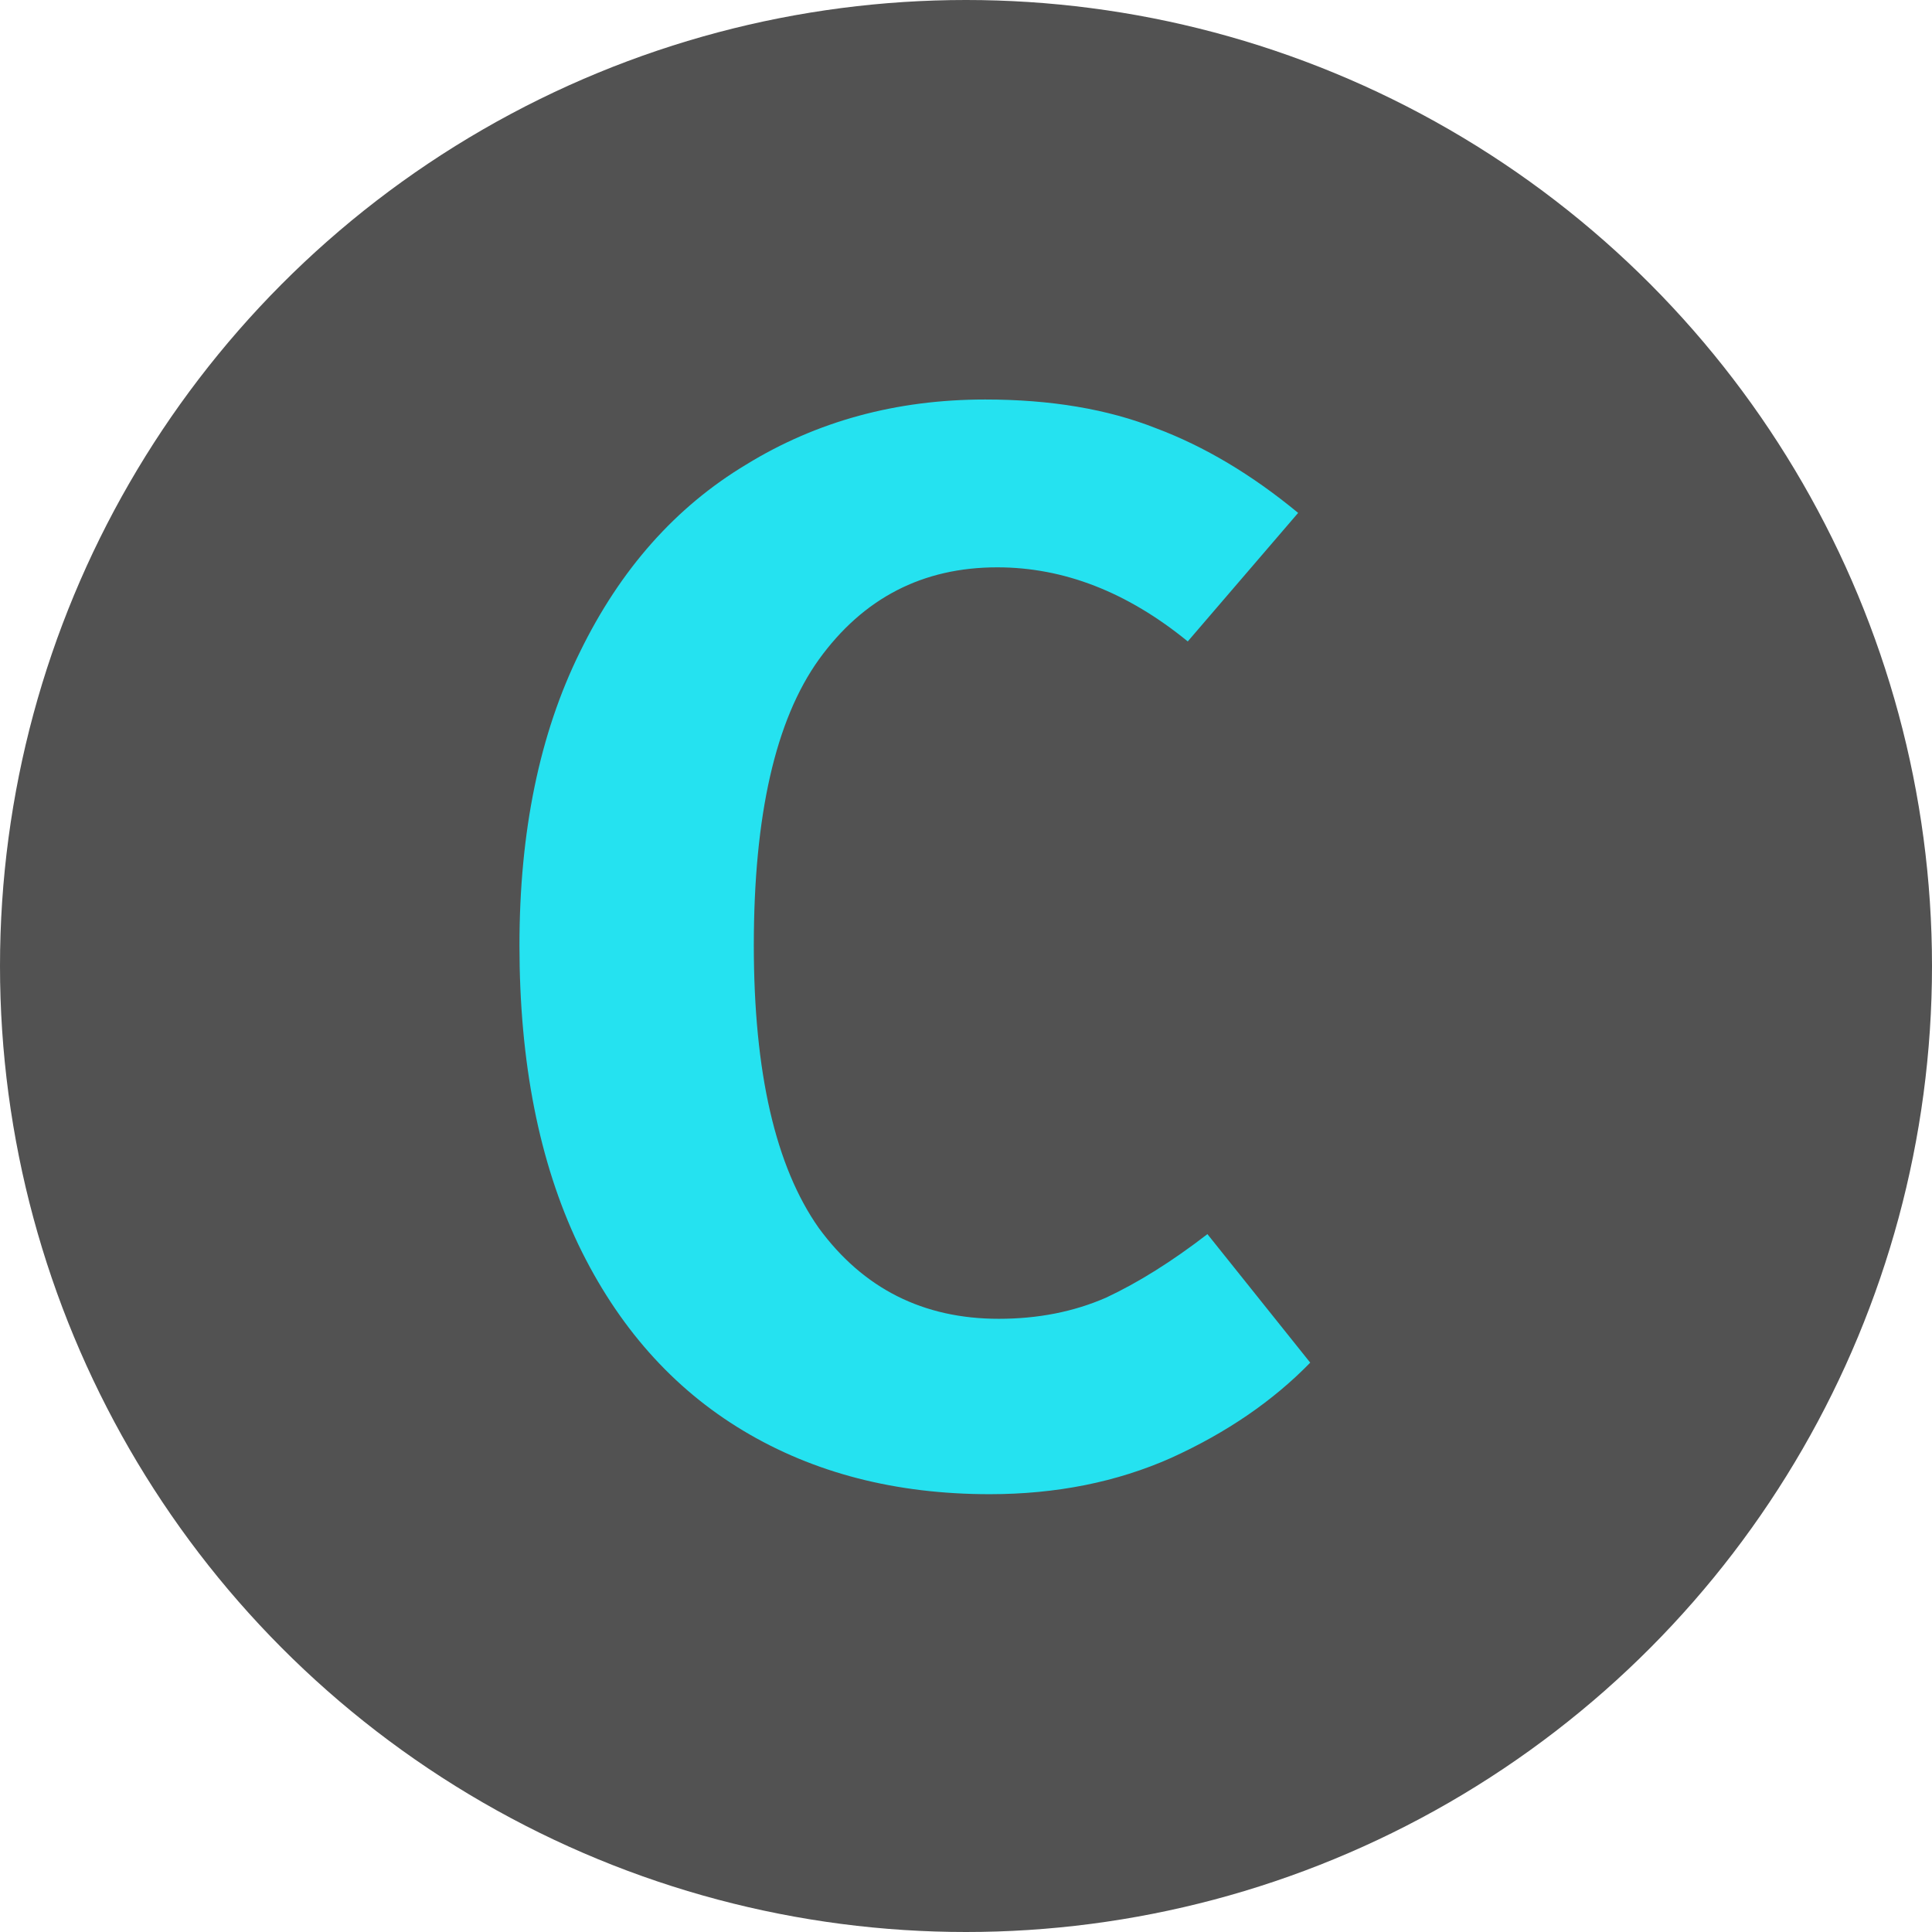 <svg width="46" height="46" viewBox="0 0 46 46" fill="none" xmlns="http://www.w3.org/2000/svg">
<circle cx="23" cy="23" r="23" fill="#525252"/>
<path d="M23.456 9.512C25.016 9.512 26.372 9.74 27.524 10.196C28.676 10.628 29.804 11.3 30.908 12.212L28.28 15.272C26.84 14.096 25.328 13.508 23.744 13.508C21.968 13.508 20.552 14.24 19.496 15.704C18.464 17.144 17.948 19.412 17.948 22.508C17.948 25.532 18.464 27.776 19.496 29.24C20.552 30.68 21.98 31.4 23.78 31.4C24.716 31.4 25.568 31.232 26.336 30.896C27.104 30.536 27.908 30.032 28.748 29.384L31.196 32.444C30.308 33.356 29.204 34.112 27.884 34.712C26.588 35.288 25.148 35.576 23.564 35.576C21.332 35.576 19.376 35.072 17.696 34.064C16.016 33.056 14.708 31.58 13.772 29.636C12.836 27.668 12.368 25.292 12.368 22.508C12.368 19.796 12.848 17.468 13.808 15.524C14.768 13.556 16.088 12.068 17.768 11.06C19.448 10.028 21.344 9.512 23.456 9.512Z" fill="#25E2F0"/>
</svg>

